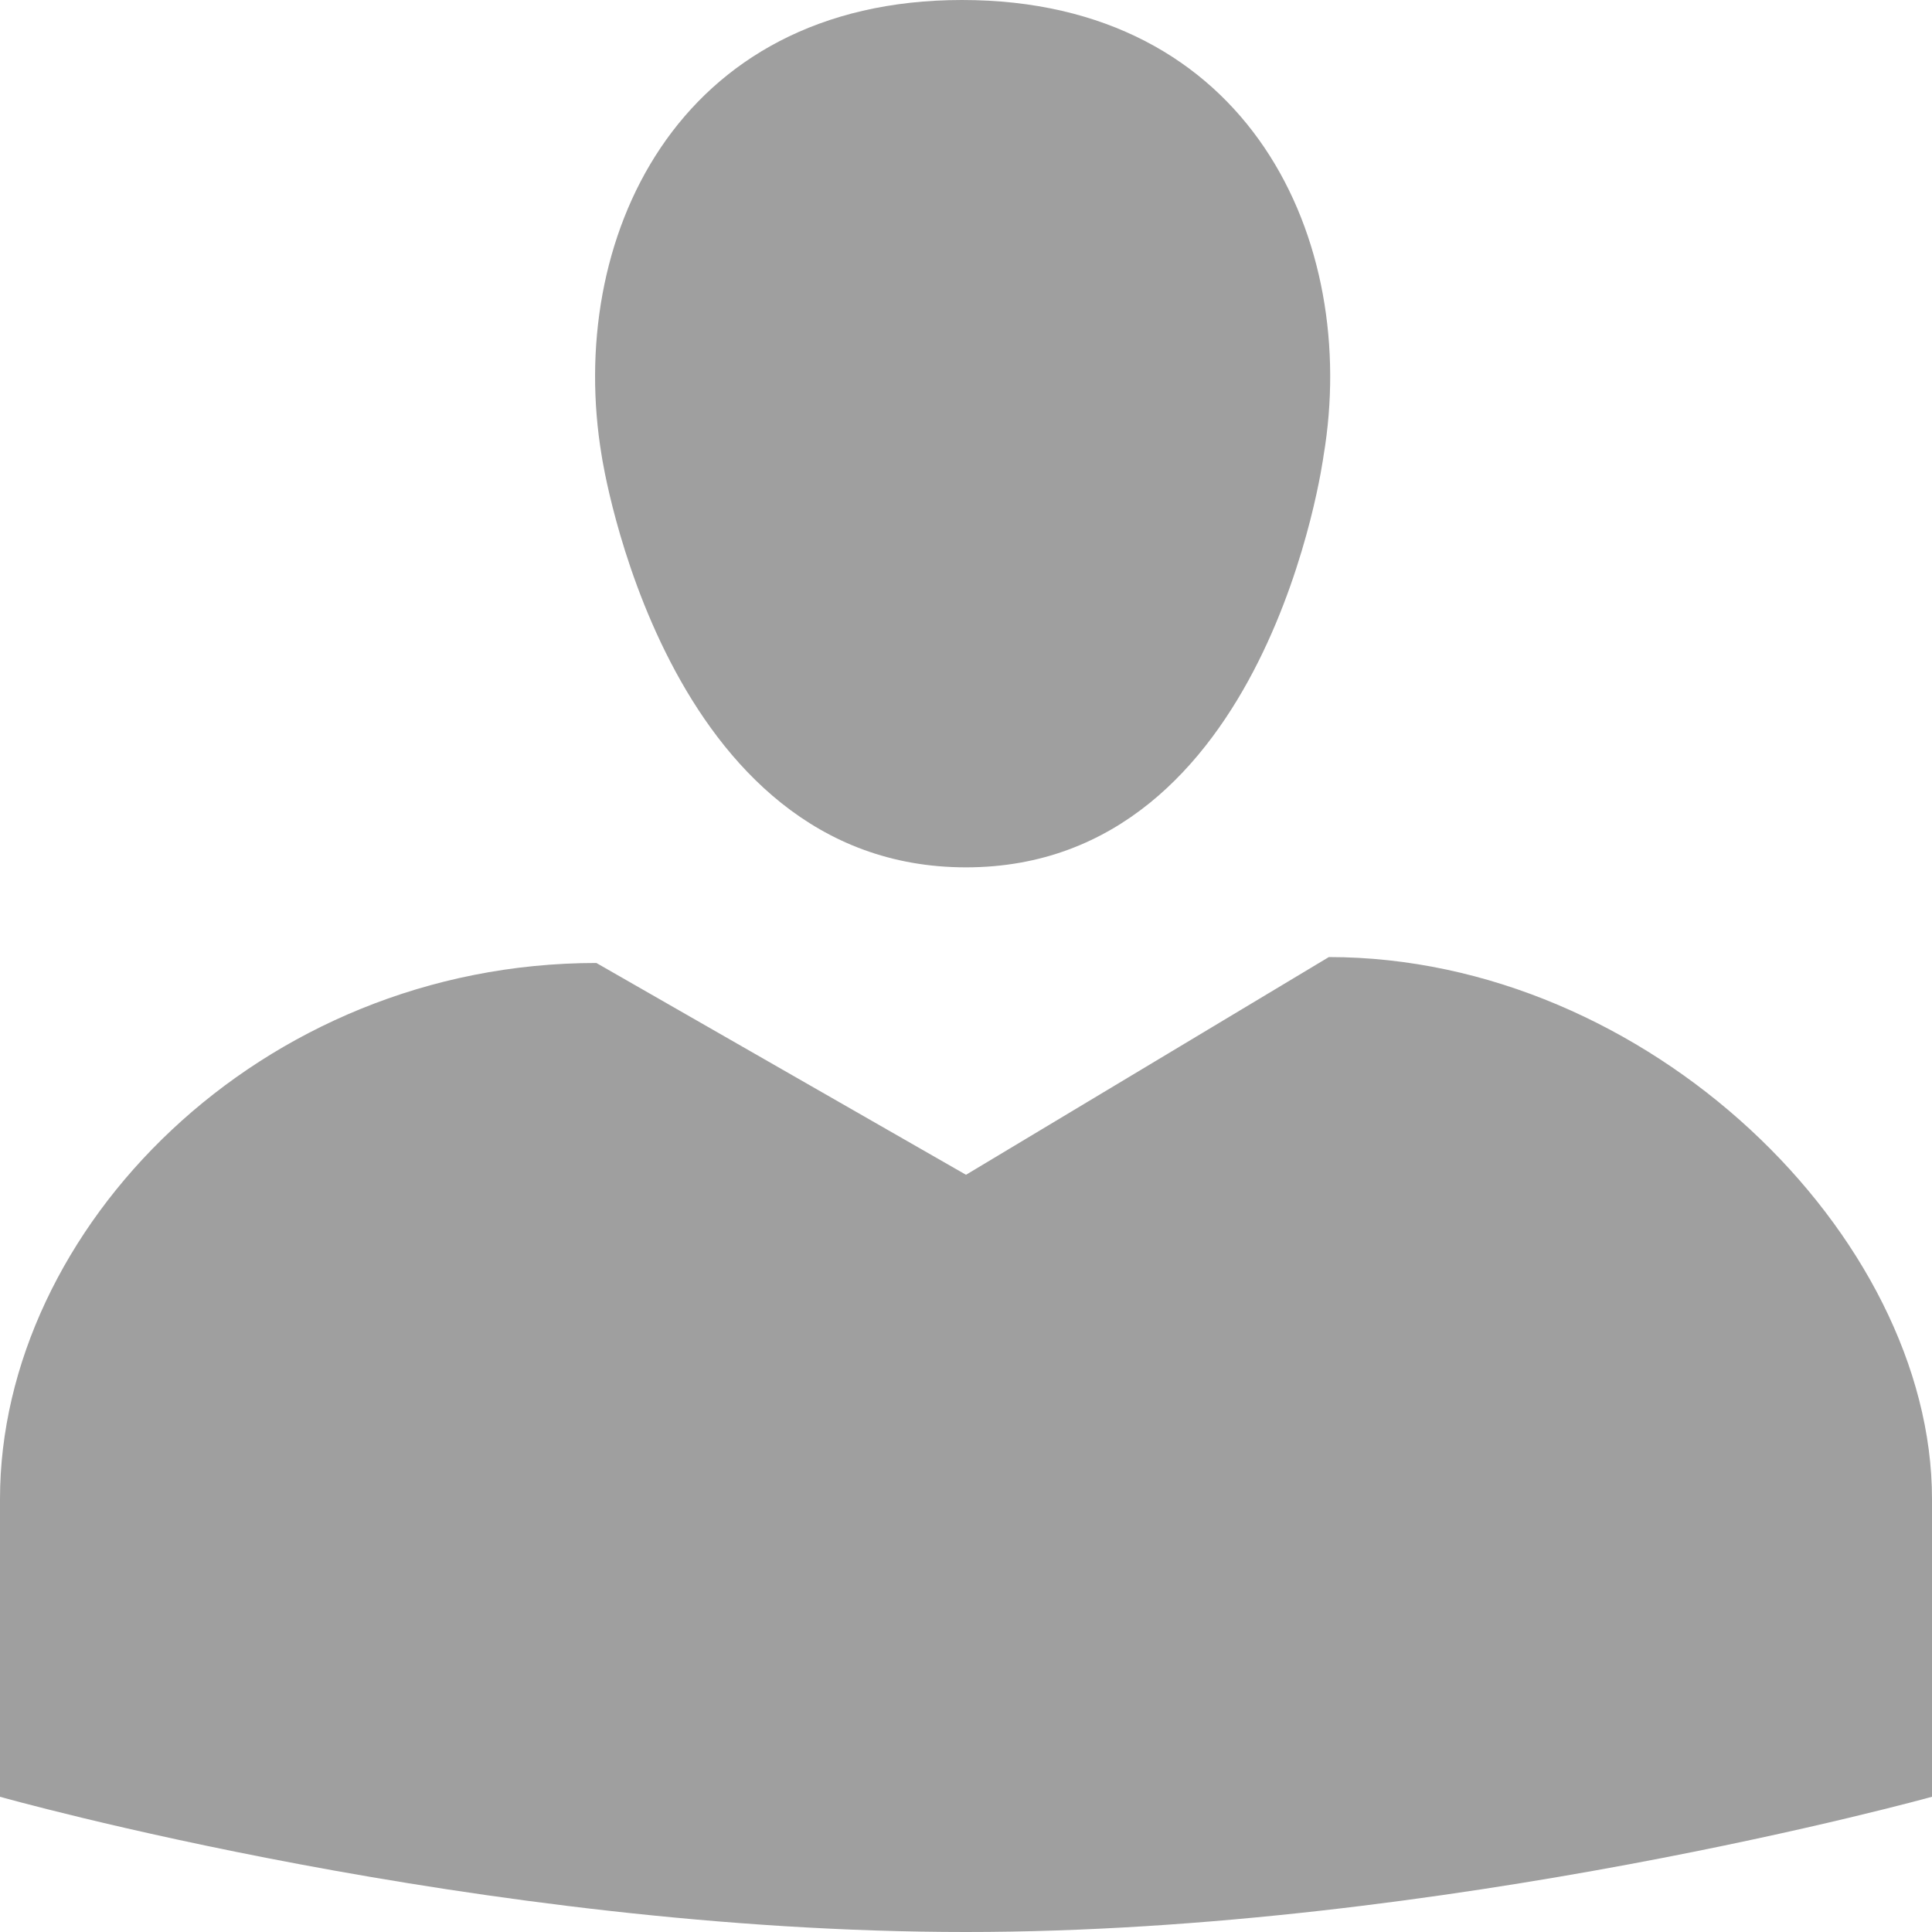 <svg width="16" height="16" viewBox="0 0 16 16" fill="none" xmlns="http://www.w3.org/2000/svg">
<path d="M8 7.183C5.492 7.183 4.983 3.775 4.983 3.775C4.685 2.001 5.591 0 7.967 0C10.354 0 11.26 2.001 10.961 3.775C10.961 3.775 10.508 7.183 8 7.183ZM8 9.729L11.005 7.926C13.646 7.926 16 10.234 16 12.414V14.88C16 14.88 11.967 16 8 16C3.967 16 0 14.88 0 14.88V12.414C0 10.184 2.144 7.975 4.939 7.975L8 9.729Z" fill="#9F9F9F"/>
</svg>
